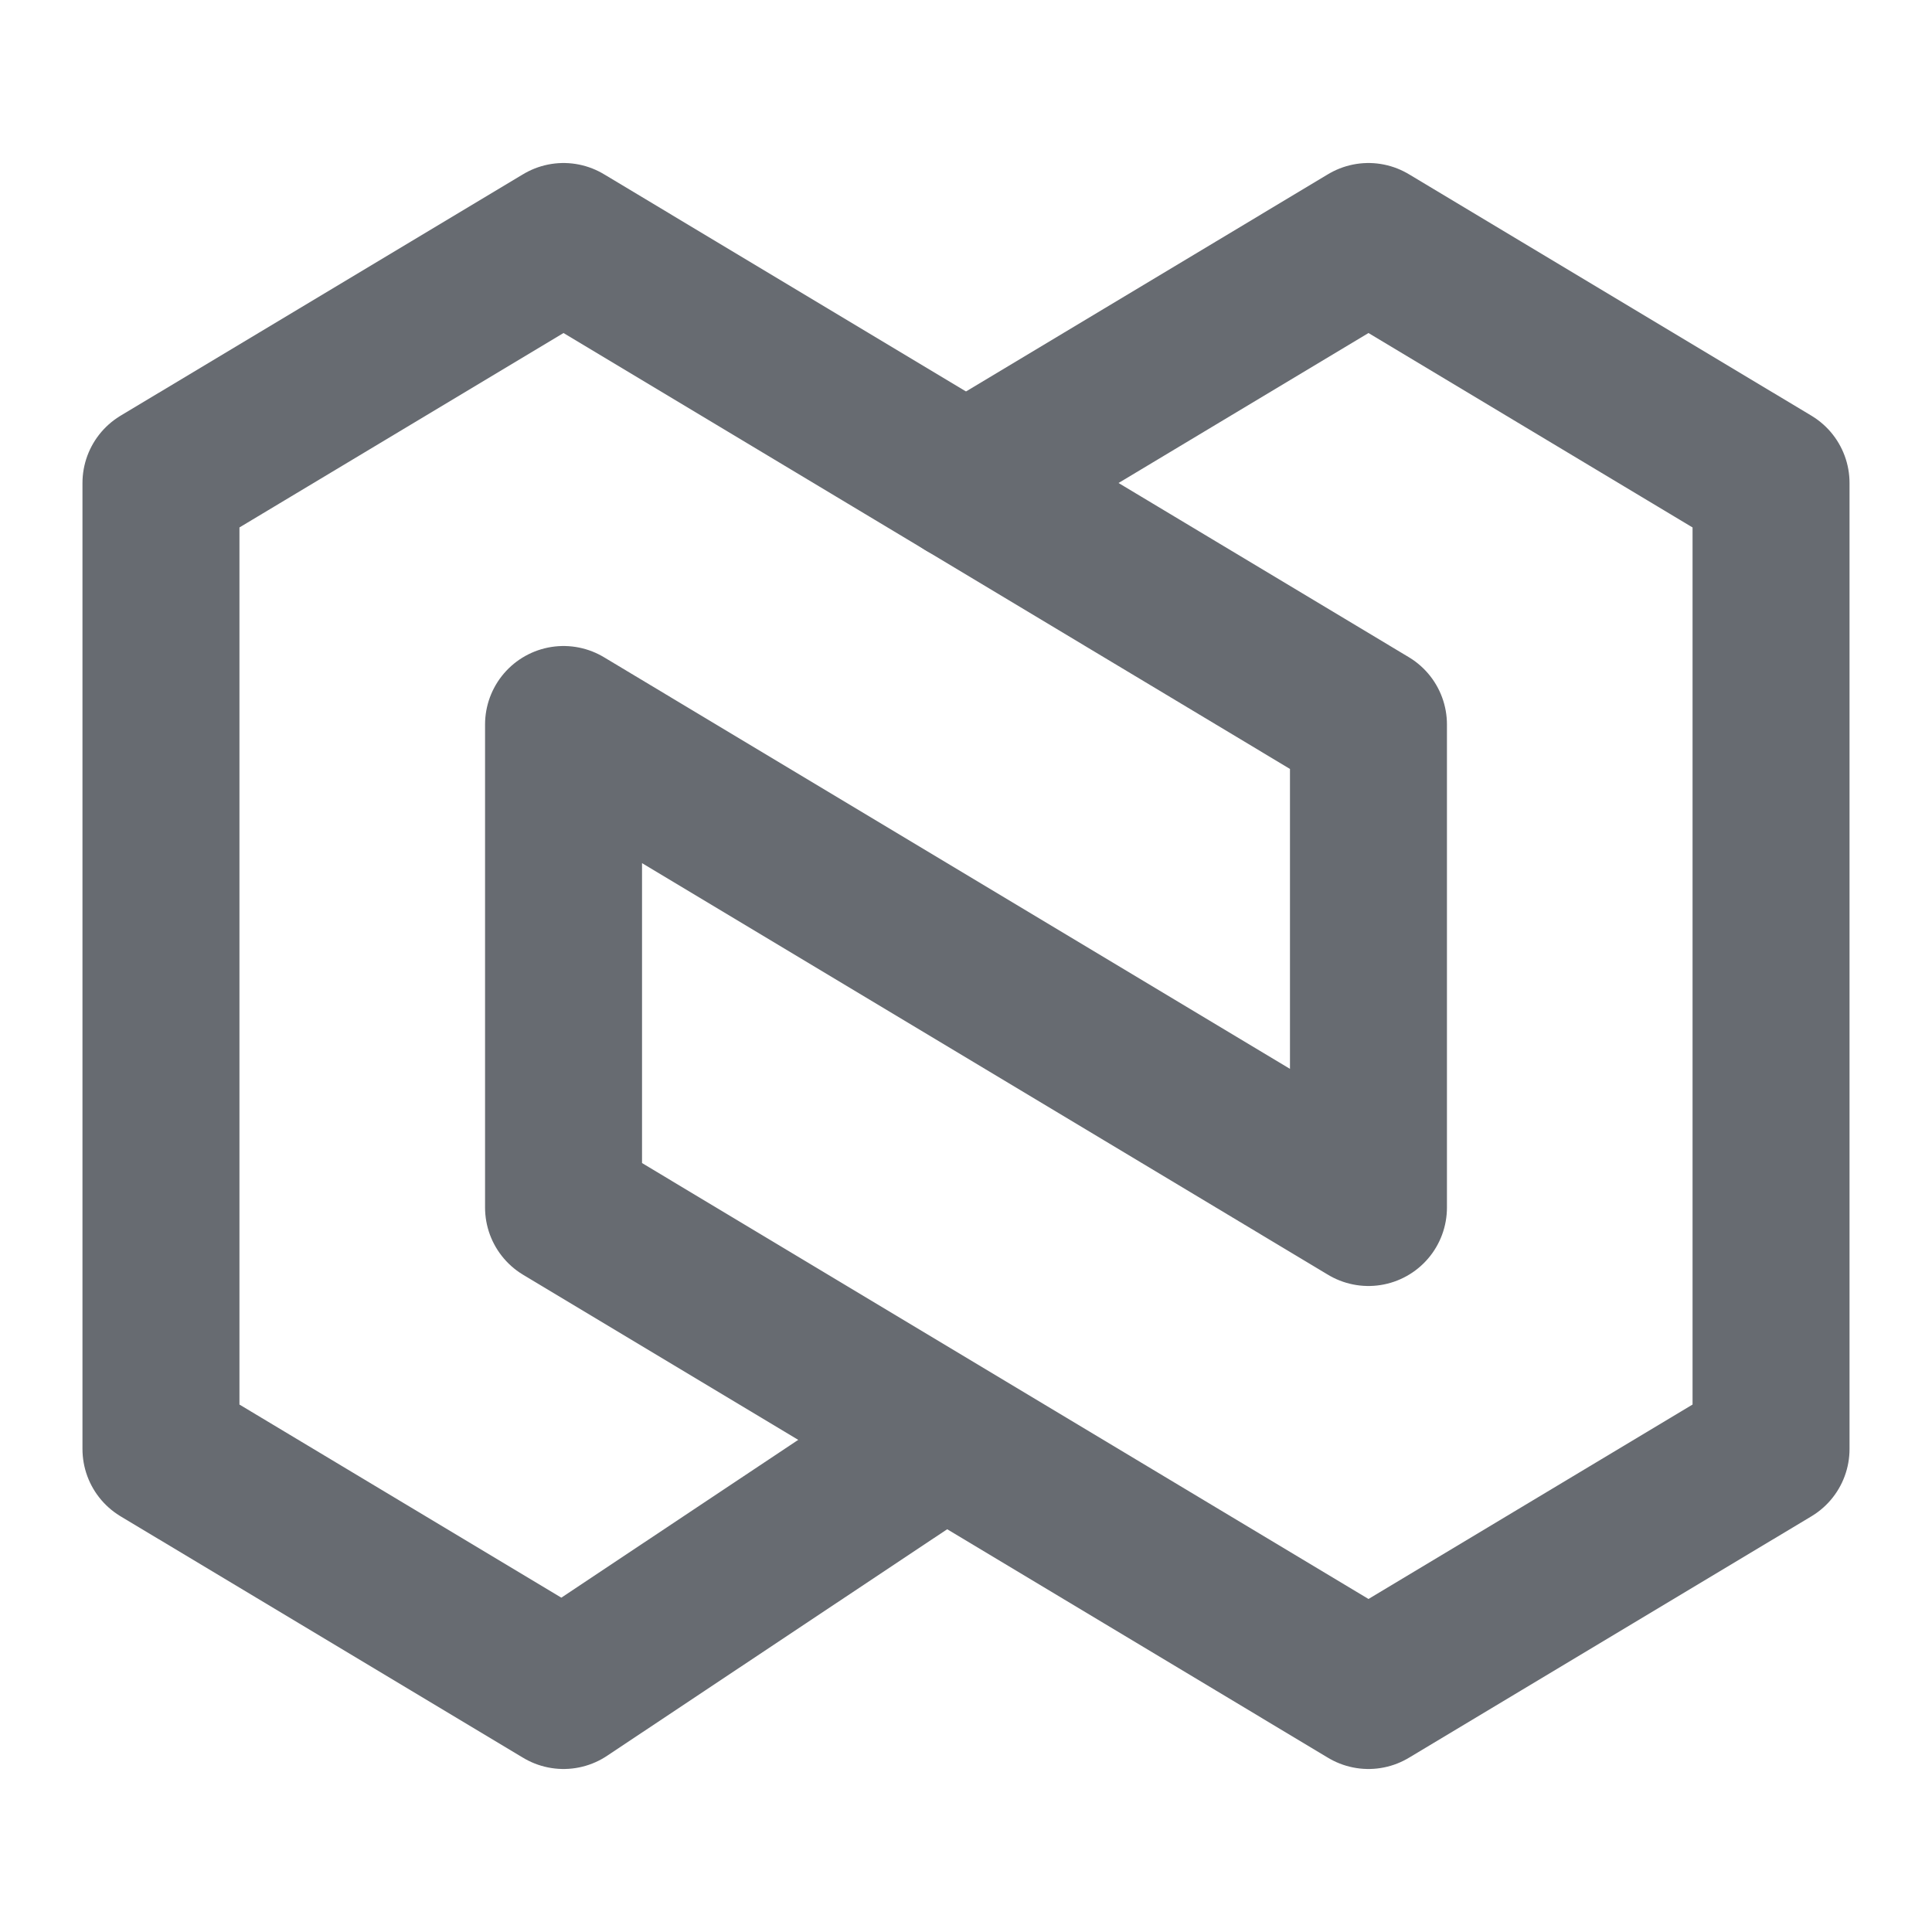 <svg width="16" height="16" viewBox="0 0 16 16" fill="none" xmlns="http://www.w3.org/2000/svg">
<path d="M8 4L11.333 2L14.667 4V12L11.333 14L4.667 10V6L11.333 10V6L8 4Z" stroke="#676B71" stroke-width="1.3" stroke-miterlimit="10" stroke-linecap="round" stroke-linejoin="round"/>
<path d="M8 4L4.667 2L1.333 4V12L4.667 14L7.8 11.913" stroke="#676B71" stroke-width="1.3" stroke-miterlimit="10" stroke-linecap="round" stroke-linejoin="round"/>
</svg>
